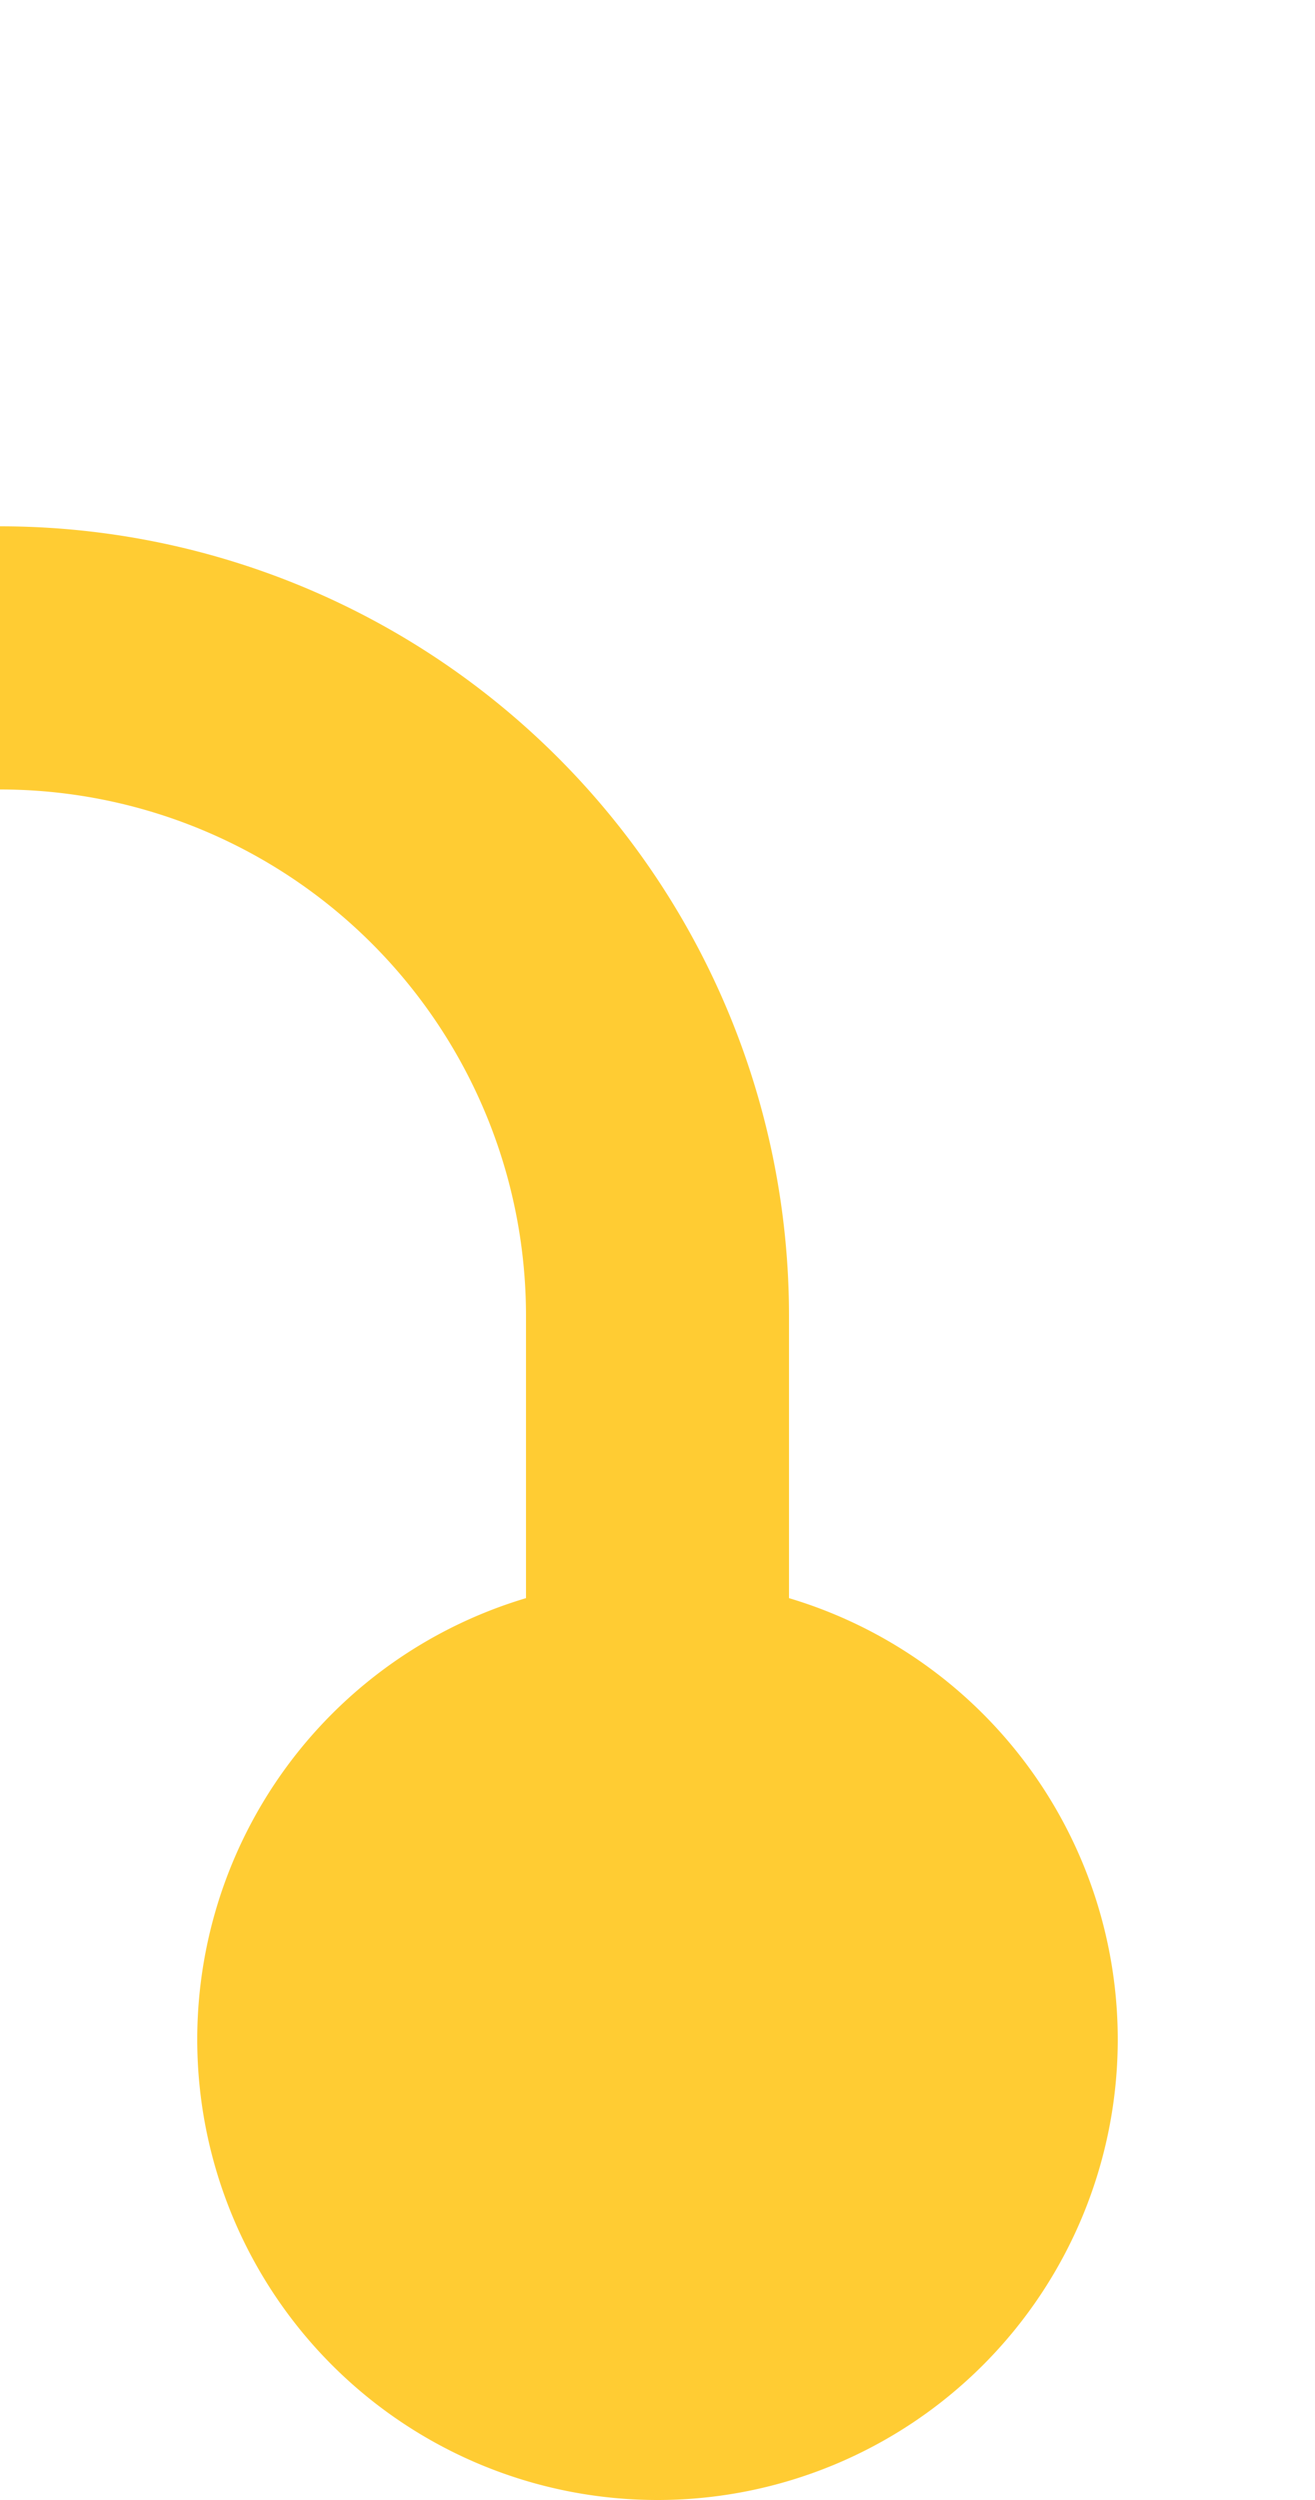 ﻿<?xml version="1.0" encoding="utf-8"?>
<svg version="1.1" xmlns:xlink="http://www.w3.org/1999/xlink" width="10px" height="19px" preserveAspectRatio="xMidYMin meet" viewBox="1437 255  8 19" xmlns="http://www.w3.org/2000/svg">
  <path d="M 1169 281  L 1169 265  A 5 5 0 0 1 1174 260 L 1436 260  A 5 5 0 0 1 1441 265 L 1441 272  " stroke-width="2" stroke="#ffcc33" fill="none" />
  <path d="M 1169 276  A 3.5 3.5 0 0 0 1165.5 279.5 A 3.5 3.5 0 0 0 1169 283 A 3.5 3.5 0 0 0 1172.5 279.5 A 3.5 3.5 0 0 0 1169 276 Z M 1441 267  A 3.5 3.5 0 0 0 1437.5 270.5 A 3.5 3.5 0 0 0 1441 274 A 3.5 3.5 0 0 0 1444.5 270.5 A 3.5 3.5 0 0 0 1441 267 Z " fill-rule="nonzero" fill="#ffcc33" stroke="none" />
</svg>